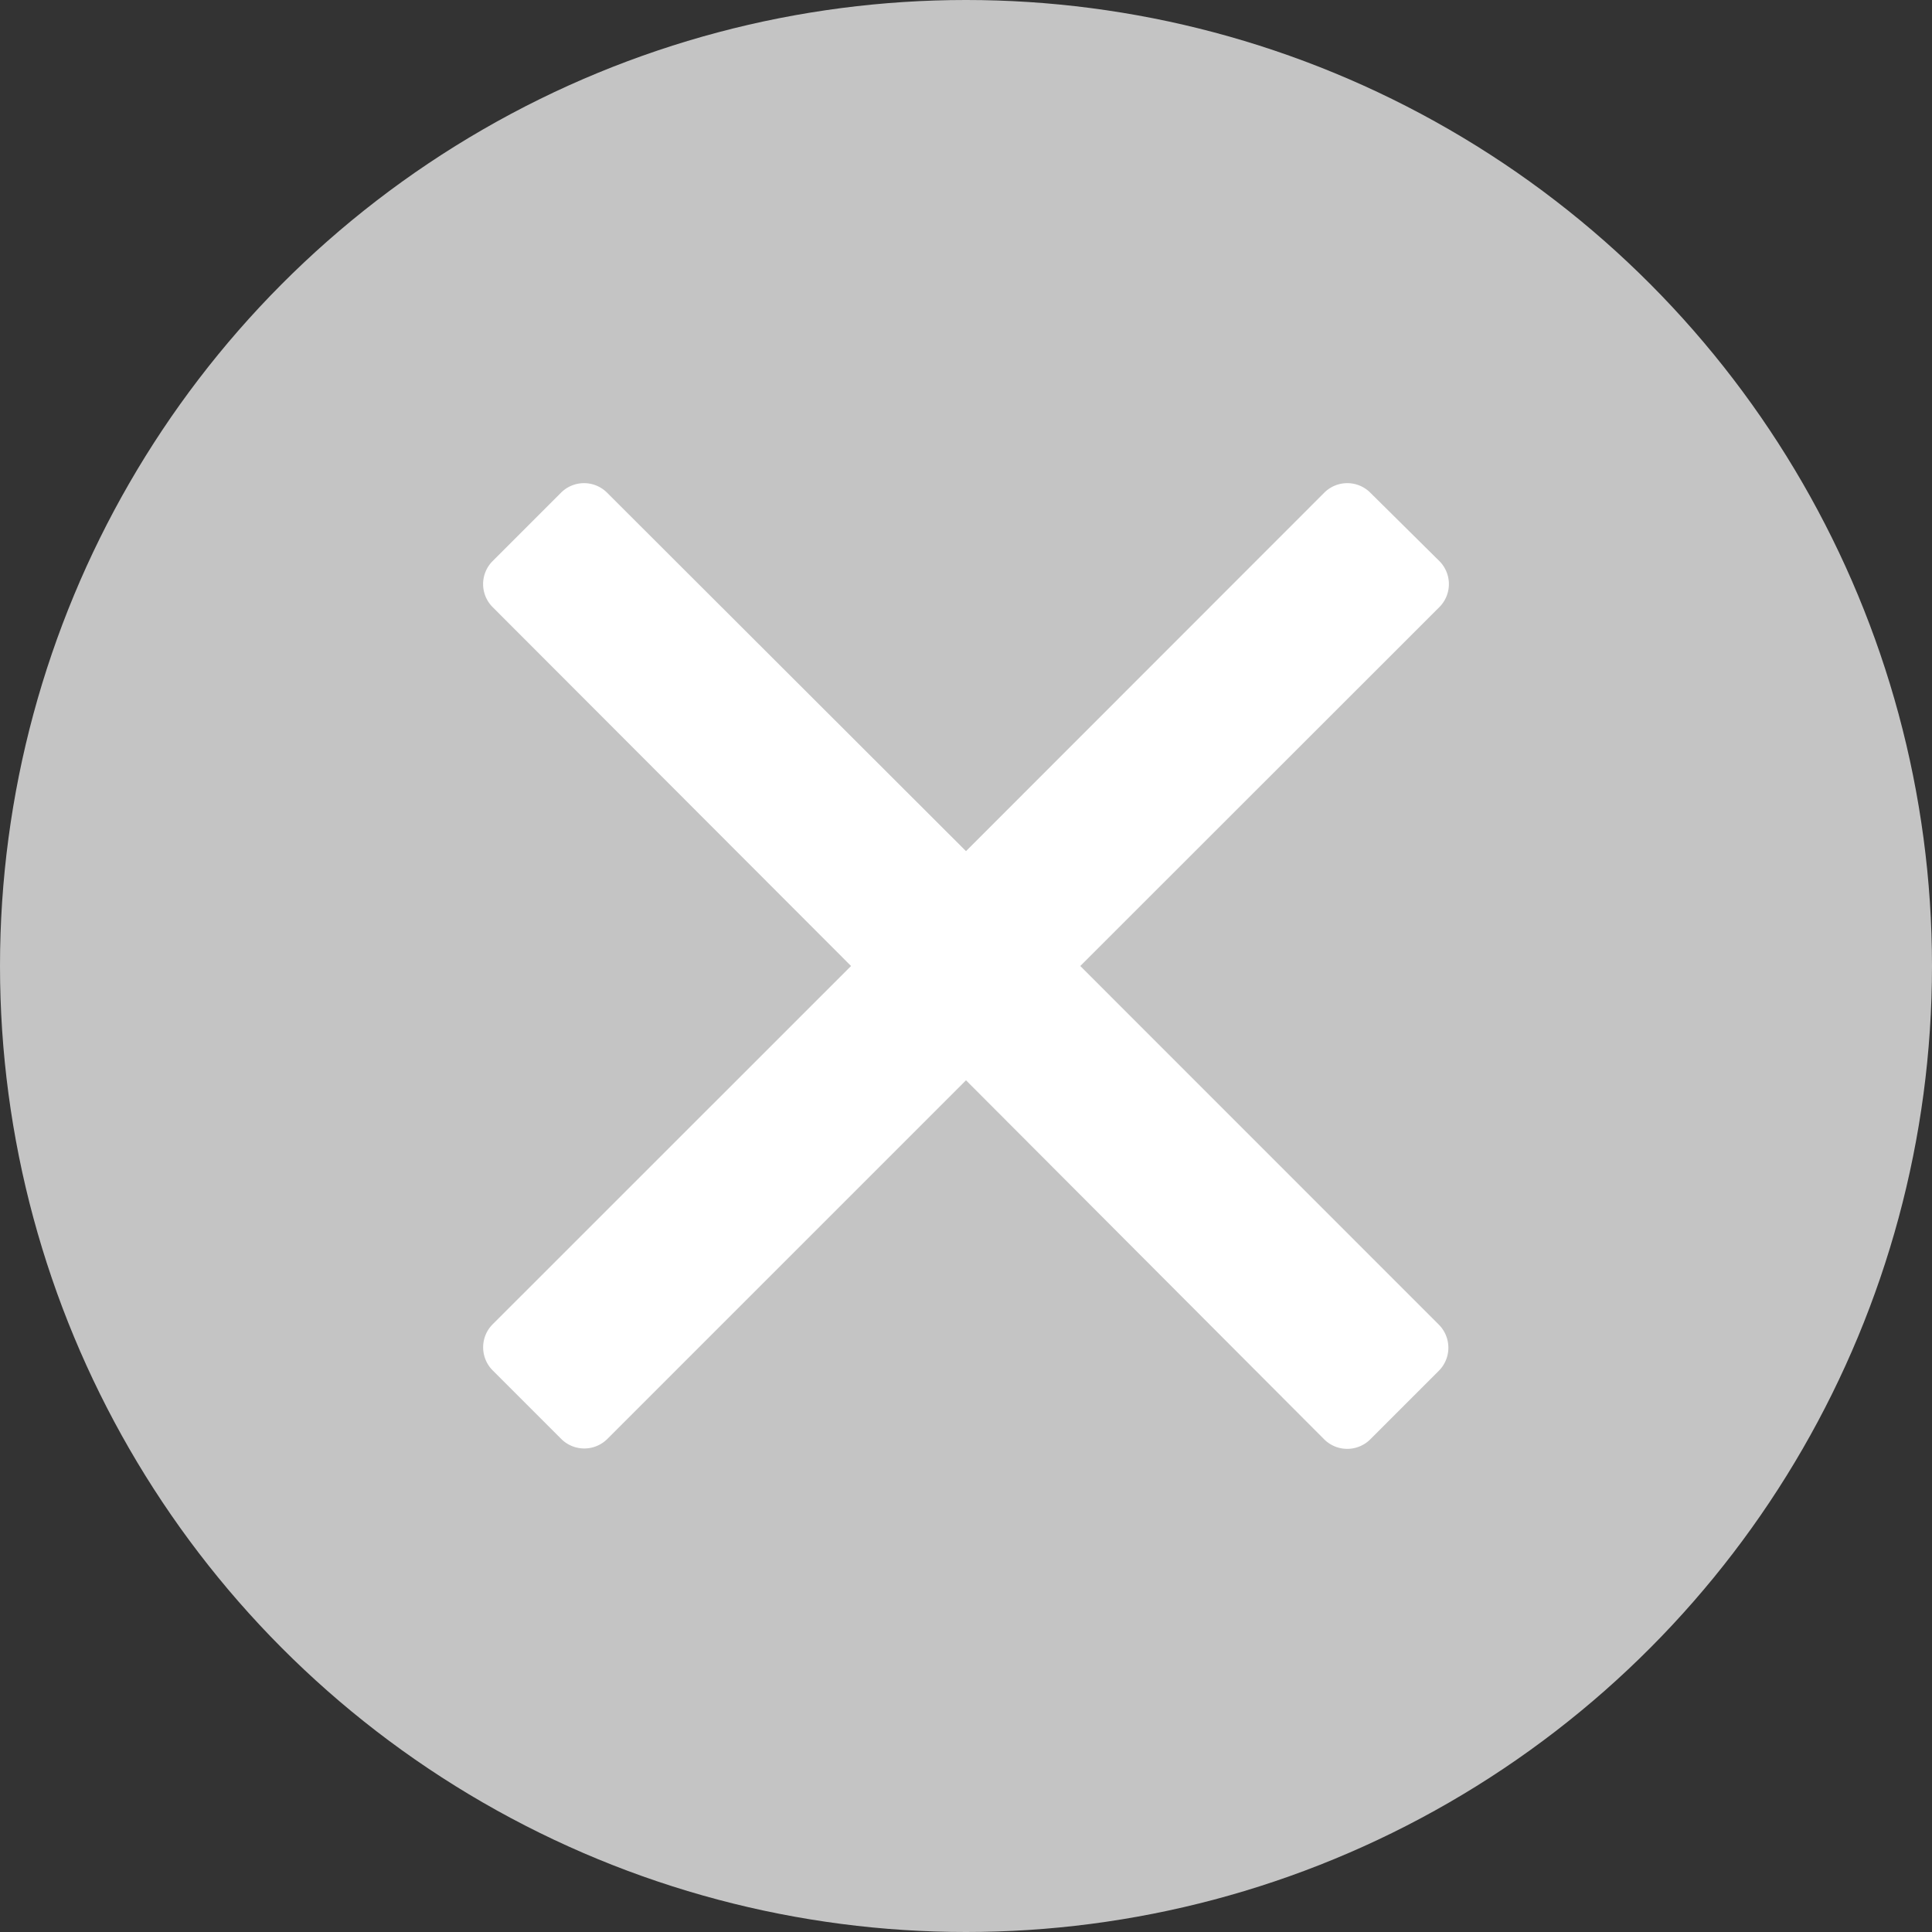 <svg xmlns="http://www.w3.org/2000/svg" xmlns:xlink="http://www.w3.org/1999/xlink" width="20" height="20" viewBox="0 0 20 20">
  <rect x="0" y="0" width="20" height="20" fill="#333333" stroke="none"/>
  <defs>
    <clipPath id="clip-path">
      <rect id="Rectangle_11859" data-name="Rectangle 11859" width="9.995" height="9.994" transform="translate(0 0)" fill="#fff"/>
    </clipPath>
  </defs>
  <g id="Group_26123" data-name="Group 26123" transform="translate(-284 -519)">
    <circle id="Ellipse_4361" data-name="Ellipse 4361" cx="10" cy="10" r="10" transform="translate(284 519)" fill="#c4c4c4"/>
    <g id="Group_26122" data-name="Group 26122" transform="translate(287 522)">
      <g id="Group_25536" data-name="Group 25536" transform="translate(2 2)" clip-path="url(#clip-path)">
        <path id="Path_14201" data-name="Path 14201" d="M6.183,5,9.9,1.285a.337.337,0,0,0,0-.477L9.185.1a.337.337,0,0,0-.476,0L5,3.811,1.284.1A.337.337,0,0,0,.808.1L.1.808a.337.337,0,0,0,0,.477L3.81,5,.1,8.709a.338.338,0,0,0,0,.477l.71.71a.338.338,0,0,0,.477,0L5,6.183,8.708,9.9a.338.338,0,0,0,.477,0l.71-.71a.338.338,0,0,0,0-.477Z" transform="translate(0 0)" fill="#fff"/>
      </g>
    </g>
  </g>
</svg>
